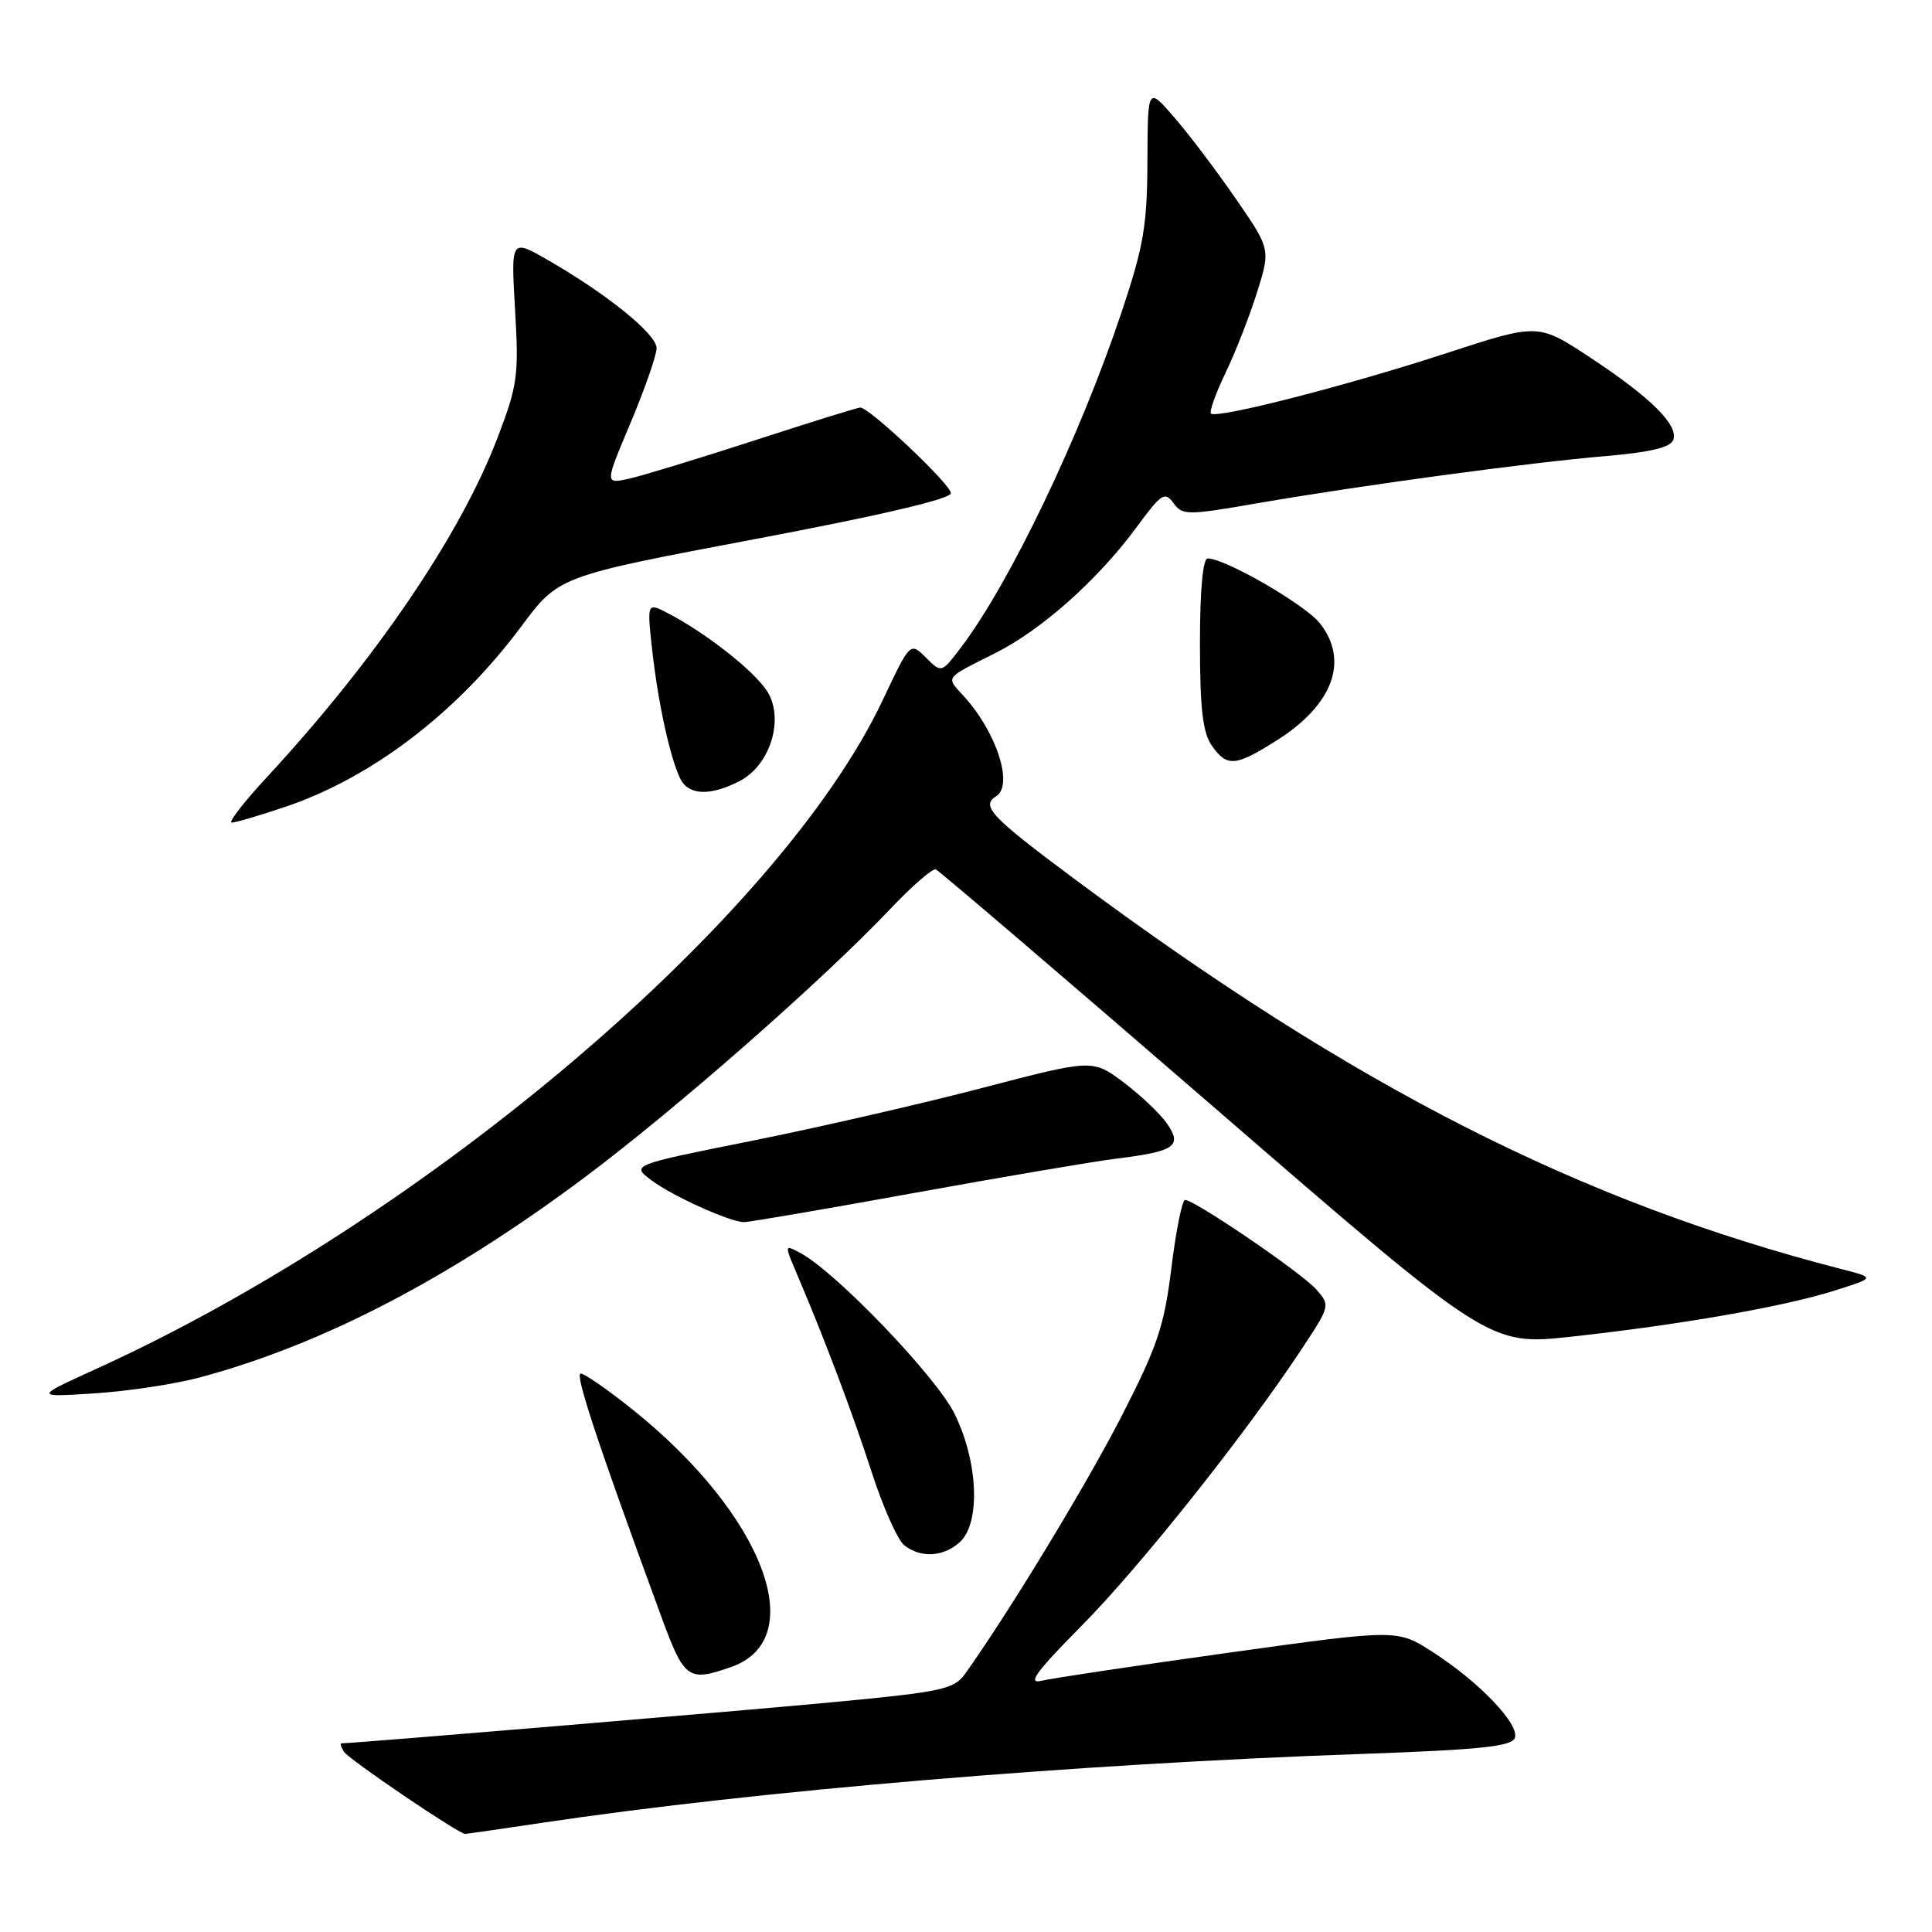 <?xml version="1.0" encoding="UTF-8" standalone="no"?>
<!DOCTYPE svg PUBLIC "-//W3C//DTD SVG 1.1//EN" "http://www.w3.org/Graphics/SVG/1.1/DTD/svg11.dtd" >
<svg xmlns="http://www.w3.org/2000/svg" xmlns:xlink="http://www.w3.org/1999/xlink" version="1.1" viewBox="0 0 256 256">
 <g >
 <path fill="currentColor"
d=" M 71.76 241.54 C 100.28 237.28 142.38 233.74 180.34 232.41 C 196.09 231.85 200.29 231.42 200.72 230.29 C 201.40 228.51 196.00 222.85 189.82 218.89 C 185.15 215.88 185.15 215.88 162.82 218.99 C 150.55 220.70 139.38 222.38 138.00 222.71 C 136.07 223.18 137.29 221.52 143.33 215.41 C 151.04 207.63 165.02 190.05 172.49 178.74 C 176.26 173.04 176.28 172.96 174.40 170.84 C 172.45 168.64 158.31 159.00 157.03 159.00 C 156.64 159.00 155.83 163.04 155.22 167.97 C 154.26 175.75 153.38 178.37 148.58 187.72 C 143.88 196.86 133.76 213.53 127.89 221.78 C 126.44 223.82 124.86 224.17 110.89 225.50 C 98.84 226.65 46.90 231.00 45.24 231.00 C 45.04 231.00 45.19 231.49 45.56 232.10 C 46.18 233.11 60.77 243.00 61.63 243.00 C 61.84 243.00 66.40 242.35 71.76 241.54 Z  M 96.87 220.89 C 107.47 217.20 101.18 200.71 83.88 186.82 C 80.57 184.17 77.45 182.00 76.95 182.00 C 76.13 182.00 79.22 191.33 87.64 214.25 C 90.67 222.51 91.19 222.88 96.87 220.89 Z  M 127.17 204.35 C 129.97 201.82 129.62 193.64 126.46 187.29 C 123.99 182.34 110.76 168.55 106.07 166.04 C 103.93 164.89 103.93 164.90 105.55 168.70 C 109.35 177.63 112.90 187.06 115.48 195.00 C 116.99 199.68 118.94 204.06 119.81 204.75 C 121.99 206.48 125.00 206.31 127.17 204.35 Z  M 26.50 182.51 C 42.74 178.15 59.55 169.41 77.48 156.00 C 89.55 146.98 109.14 129.77 117.92 120.49 C 120.83 117.42 123.56 115.04 124.00 115.20 C 124.43 115.37 141.11 129.63 161.06 146.89 C 197.34 178.29 197.34 178.29 208.17 177.12 C 222.48 175.56 236.22 173.17 243.00 171.04 C 248.50 169.31 248.50 169.31 244.00 168.16 C 209.31 159.23 179.41 144.01 142.28 116.40 C 131.30 108.23 129.93 106.78 132.00 105.50 C 134.33 104.06 132.05 97.00 127.71 92.25 C 125.31 89.62 125.05 89.97 131.88 86.54 C 138.08 83.42 145.52 76.78 150.66 69.78 C 153.88 65.40 154.35 65.09 155.49 66.66 C 156.69 68.30 157.28 68.30 166.63 66.68 C 180.28 64.32 202.85 61.26 212.83 60.43 C 218.59 59.94 221.34 59.29 221.71 58.31 C 222.46 56.36 218.76 52.68 210.67 47.35 C 203.81 42.83 203.81 42.83 191.65 46.80 C 178.61 51.07 161.20 55.53 160.46 54.80 C 160.22 54.55 161.08 52.13 162.38 49.42 C 163.69 46.72 165.56 41.92 166.56 38.76 C 168.36 33.01 168.36 33.01 163.70 26.26 C 161.13 22.54 157.47 17.70 155.55 15.50 C 152.08 11.50 152.08 11.50 152.04 21.37 C 152.01 29.88 151.53 32.65 148.61 41.38 C 143.08 57.90 133.77 77.34 127.29 85.85 C 124.75 89.19 124.75 89.19 122.68 87.13 C 120.61 85.06 120.61 85.06 116.96 92.78 C 103.33 121.58 56.52 161.42 13.00 181.27 C 4.50 185.14 4.50 185.14 12.50 184.63 C 16.90 184.35 23.20 183.40 26.50 182.51 Z  M 121.03 158.09 C 132.84 155.95 145.02 153.88 148.10 153.50 C 155.70 152.56 156.70 151.85 154.62 148.86 C 153.72 147.56 151.13 145.11 148.88 143.42 C 144.78 140.34 144.78 140.34 130.14 144.16 C 122.09 146.27 108.32 149.42 99.55 151.18 C 83.61 154.37 83.61 154.37 86.37 156.43 C 89.09 158.46 96.53 161.84 98.53 161.94 C 99.09 161.97 109.22 160.24 121.03 158.09 Z  M 37.78 106.92 C 49.32 103.02 60.58 94.41 69.07 83.01 C 74.02 76.35 74.02 76.35 100.01 71.44 C 116.64 68.30 126.00 66.11 126.00 65.35 C 126.00 64.19 115.21 54.00 113.99 54.00 C 113.65 54.00 107.32 55.97 99.94 58.37 C 92.55 60.77 85.07 63.05 83.32 63.44 C 80.13 64.13 80.13 64.13 83.57 55.99 C 85.45 51.51 87.00 47.07 87.00 46.13 C 87.00 44.28 80.49 39.00 72.60 34.46 C 67.70 31.64 67.70 31.64 68.25 41.07 C 68.76 49.81 68.59 51.06 65.87 58.15 C 60.94 70.98 49.75 87.43 35.42 102.92 C 32.32 106.26 30.20 109.00 30.70 109.00 C 31.20 109.00 34.39 108.06 37.78 106.92 Z  M 98.01 103.49 C 102.11 101.38 103.98 95.14 101.61 91.53 C 99.85 88.84 93.55 83.89 88.61 81.31 C 85.72 79.80 85.72 79.80 86.42 86.15 C 87.21 93.23 88.83 100.59 90.18 103.25 C 91.27 105.40 94.16 105.49 98.01 103.49 Z  M 169.25 98.06 C 176.64 93.37 178.78 87.53 174.90 82.60 C 172.95 80.12 162.36 74.00 160.03 74.00 C 159.38 74.00 159.00 78.22 159.00 85.28 C 159.00 93.87 159.37 97.08 160.56 98.78 C 162.59 101.68 163.68 101.59 169.25 98.06 Z "/>
</g>
</svg>